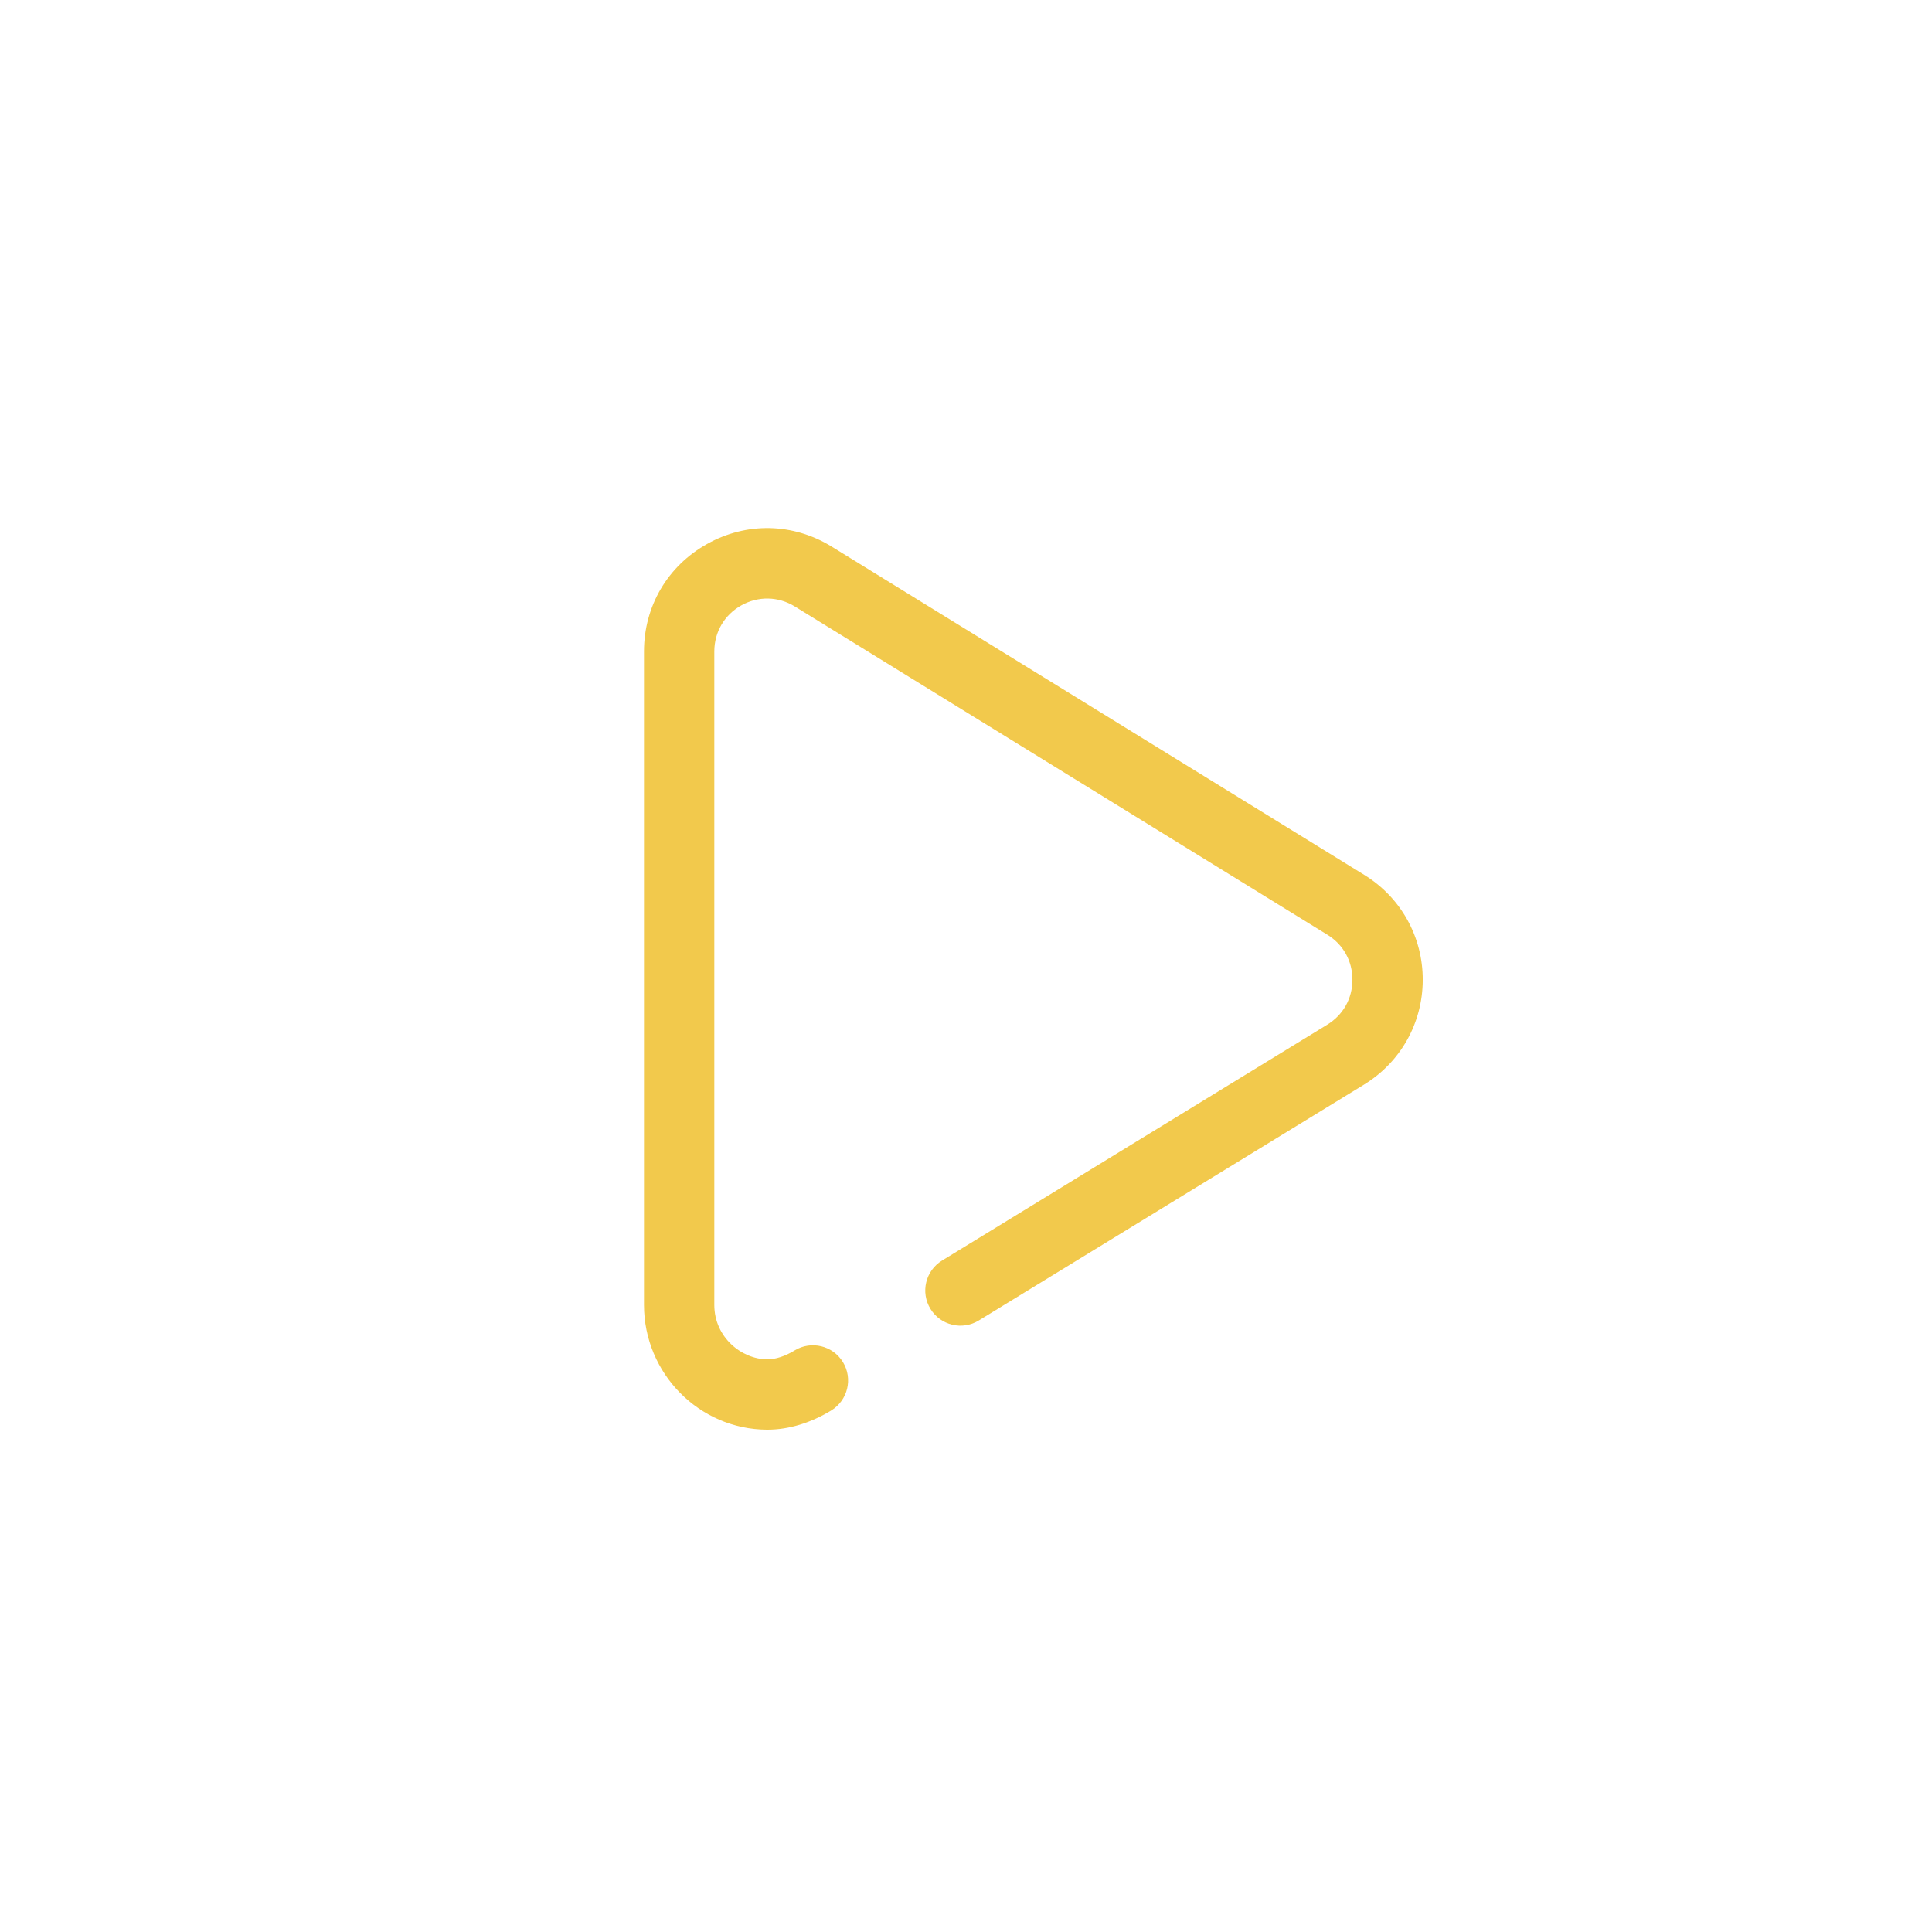 <svg width="70" height="70" viewBox="0 0 70 70" fill="none" xmlns="http://www.w3.org/2000/svg">
<path d="M49.427 31.697L30.133 19.804C28.737 18.945 27.05 18.909 25.619 19.709C24.188 20.508 23.333 21.964 23.333 23.603V47.281C23.333 49.759 25.33 51.786 27.785 51.8C27.792 51.8 27.798 51.8 27.805 51.8C28.572 51.8 29.371 51.559 30.118 51.104C30.718 50.737 30.908 49.954 30.542 49.353C30.175 48.752 29.391 48.563 28.791 48.929C28.442 49.142 28.101 49.252 27.799 49.252C26.872 49.247 25.881 48.454 25.881 47.281V23.603C25.881 22.9 26.247 22.276 26.861 21.933C27.475 21.59 28.199 21.605 28.797 21.973L48.091 33.866C48.671 34.223 49.002 34.819 49.001 35.5C49 36.181 48.665 36.775 48.082 37.13L34.133 45.672C33.533 46.039 33.344 46.823 33.712 47.423C34.079 48.023 34.863 48.212 35.463 47.844L49.411 39.304C50.746 38.489 51.546 37.069 51.549 35.505C51.552 33.941 50.758 32.517 49.427 31.697Z" fill="#F2C94C"/>
</svg>
